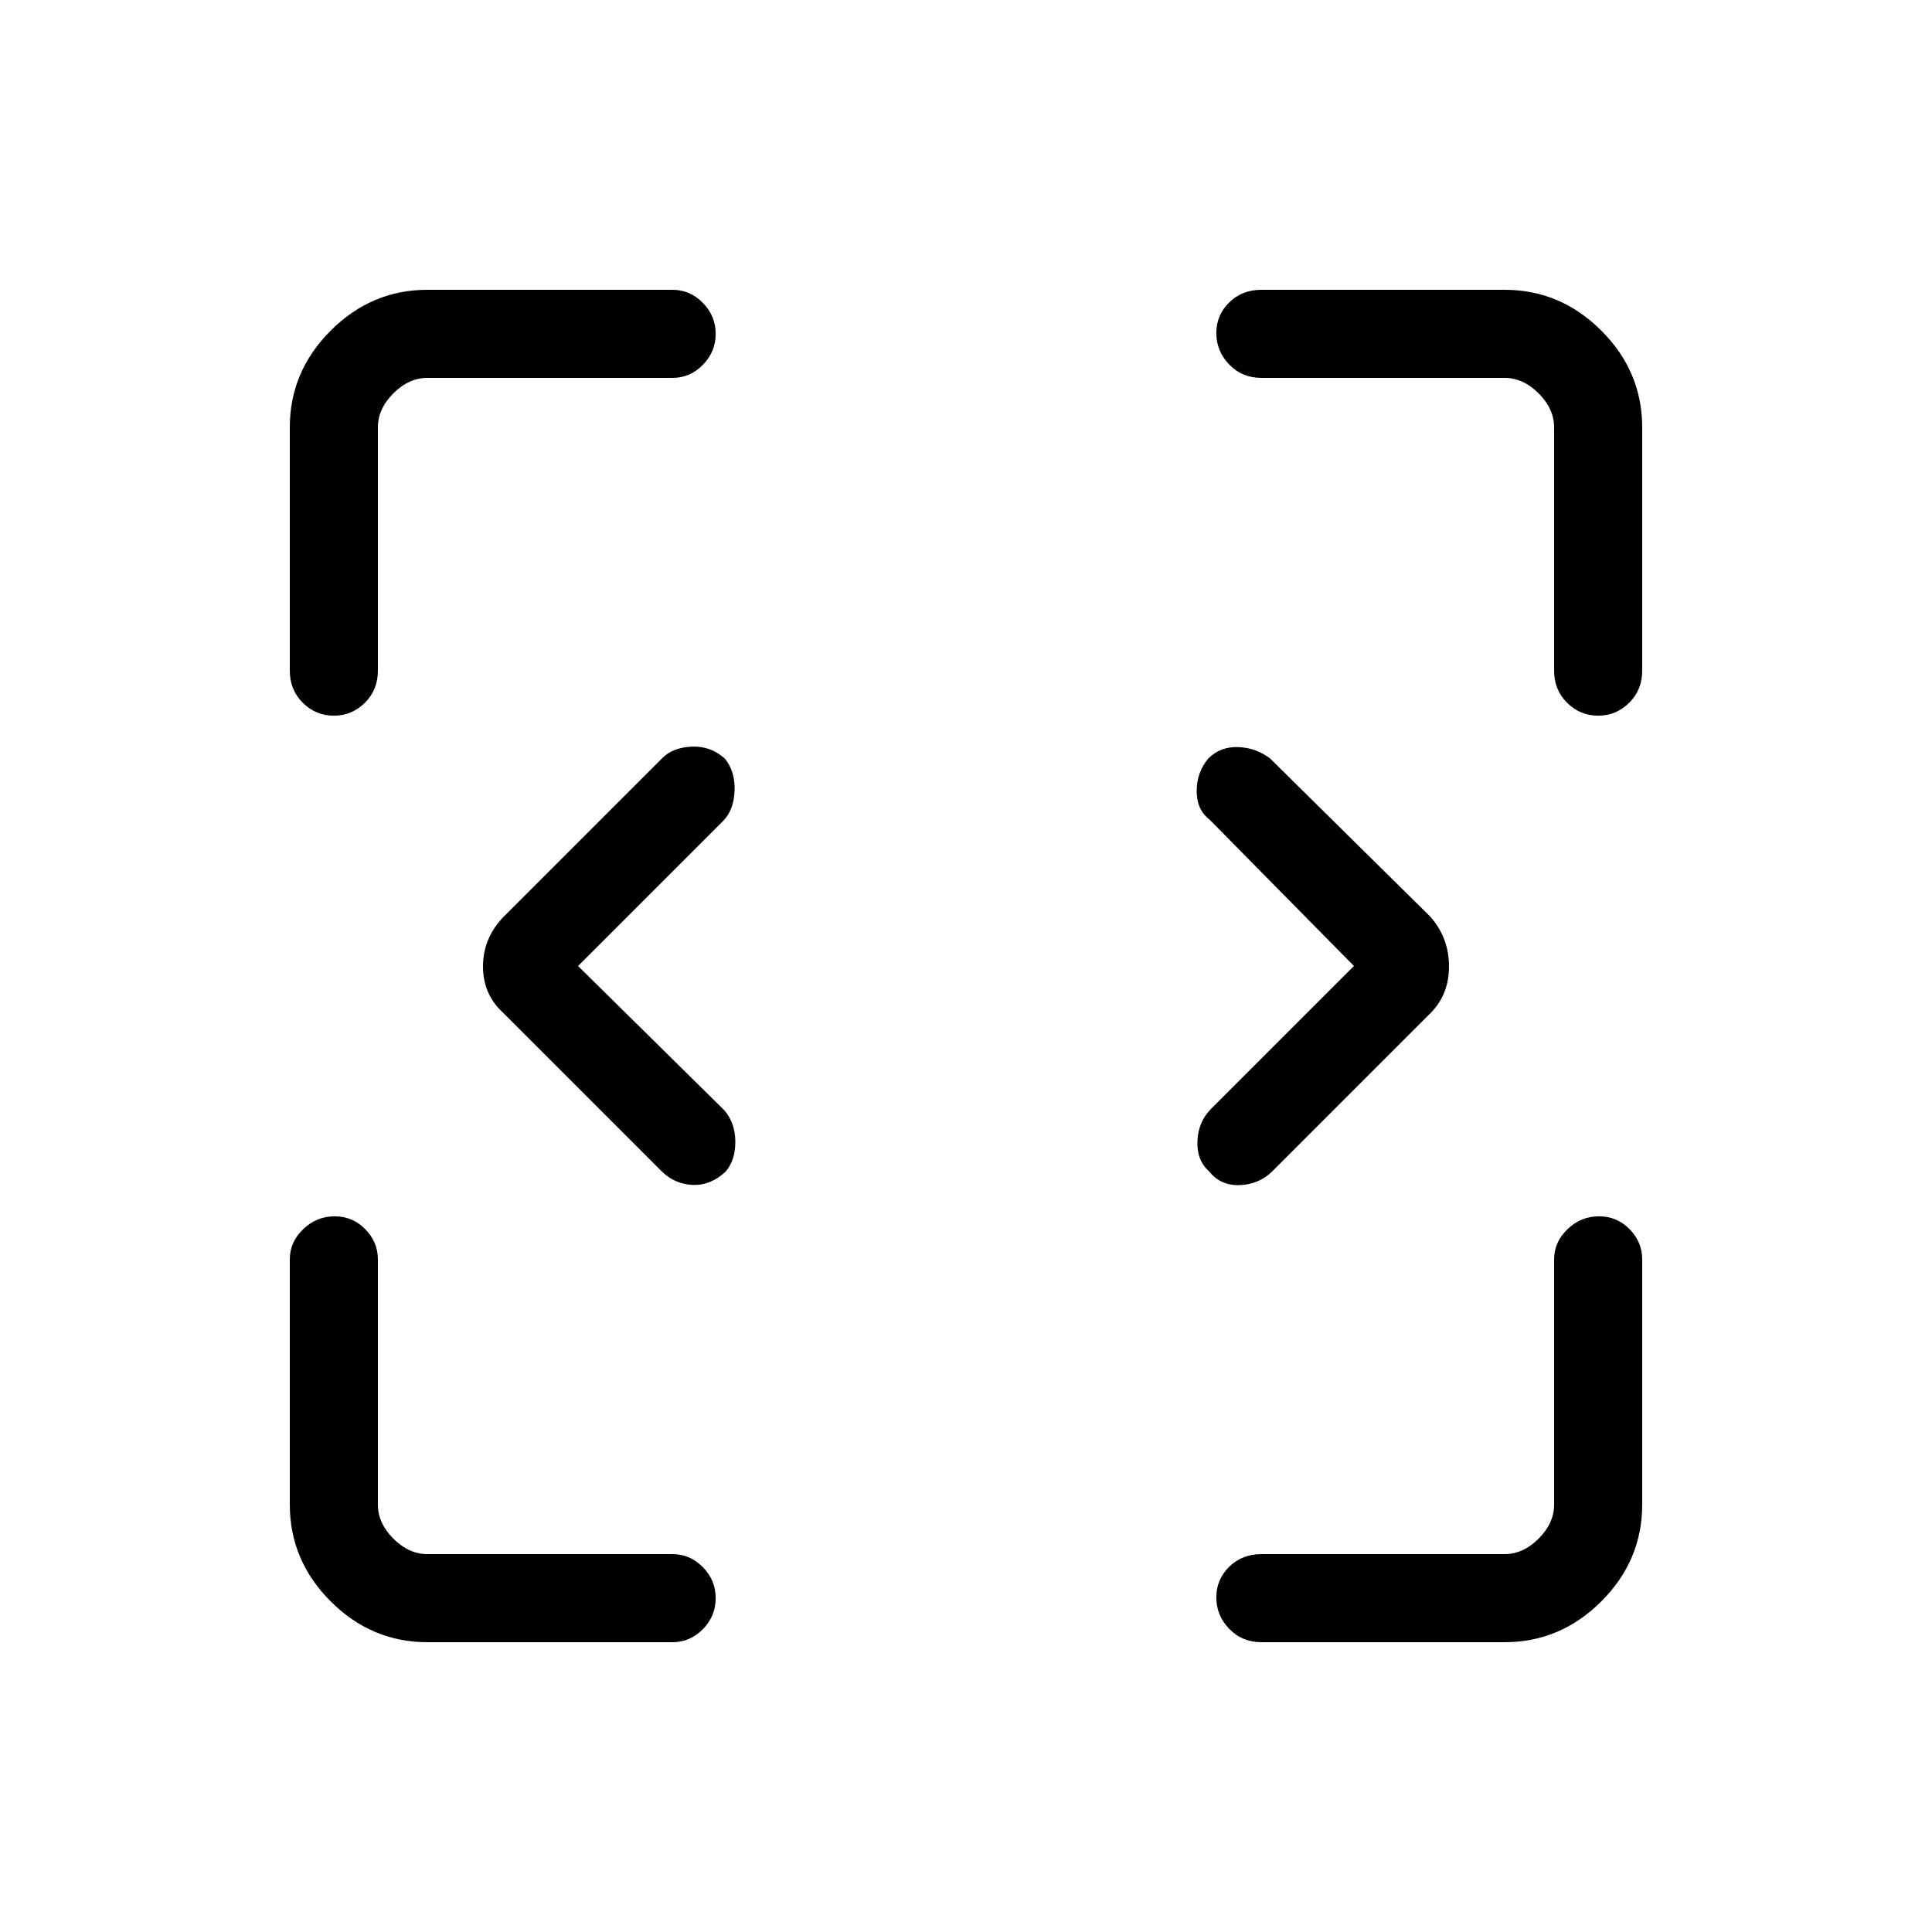 <svg xmlns="http://www.w3.org/2000/svg" height="48" viewBox="0 -960 960 960" width="48"><path d="M287.23-480 360-408.23q5.38 6.38 5.38 15.62 0 9.23-4.81 14.77-7.46 6.99-16.4 6.61-8.95-.39-15.4-6.77l-78.54-78.54Q240-465.73 240-479.8q0-14.07 10.23-24.66L329-583.23q5.34-5.39 14.8-5.77 9.45-.38 16.43 6 5.15 6.38 4.77 16-.38 9.62-5.77 15l-72 72Zm385.54 0L601-552.77q-6.38-4.88-6.38-14.17 0-9.28 5.81-16.22 6.06-5.99 15-5.61 8.95.39 15.8 5.77l79.54 78.54q9.23 10.55 9.23 24.62t-9.23 23.3L632-377.77q-6.71 6.39-16.16 6.65-9.46.27-15.07-6.88-6.15-5.38-5.77-15 .38-9.62 6.77-16l71-71ZM212.38-144q-27.78 0-48.08-20.3-20.3-20.3-20.3-48.08v-121.85q0-8.6 6.64-14.99 6.64-6.4 15.62-6.4 8.97 0 15.24 6.4 6.27 6.39 6.27 14.99v121.85q0 9.23 7.69 16.92 7.69 7.69 16.92 7.69h121.85q8.6 0 14.99 6.46 6.4 6.46 6.4 15.43 0 8.97-6.4 15.43-6.39 6.45-14.99 6.45H212.38Zm535.24 0H626.77q-9.58 0-15.98-6.64-6.41-6.64-6.41-15.62 0-8.97 6.41-15.24 6.4-6.27 15.98-6.27h120.85q9.23 0 16.92-7.69 7.69-7.69 7.69-16.92v-121.85q0-8.6 6.64-14.99 6.65-6.4 15.62-6.4 8.97 0 15.24 6.4 6.27 6.39 6.27 14.99v121.85q0 27.78-20.3 48.08-20.3 20.3-48.08 20.3ZM144-626.77v-120.85q0-27.78 20.3-48.08 20.3-20.3 48.08-20.3h121.85q8.6 0 14.99 6.46 6.4 6.46 6.4 15.43 0 8.97-6.4 15.43-6.39 6.45-14.99 6.45H212.38q-9.23 0-16.92 7.69-7.69 7.69-7.69 16.92v120.85q0 9.58-6.46 15.98-6.46 6.41-15.43 6.41-8.97 0-15.43-6.41-6.45-6.4-6.45-15.98Zm628.23 0v-120.85q0-9.23-7.69-16.92-7.69-7.69-16.92-7.69H626.77q-9.58 0-15.98-6.64-6.41-6.65-6.41-15.62 0-8.97 6.41-15.24 6.4-6.27 15.98-6.27h120.85q27.78 0 48.08 20.3 20.3 20.3 20.3 48.08v120.85q0 9.58-6.46 15.98-6.46 6.41-15.43 6.41-8.97 0-15.43-6.41-6.45-6.4-6.45-15.98Z"/></svg>